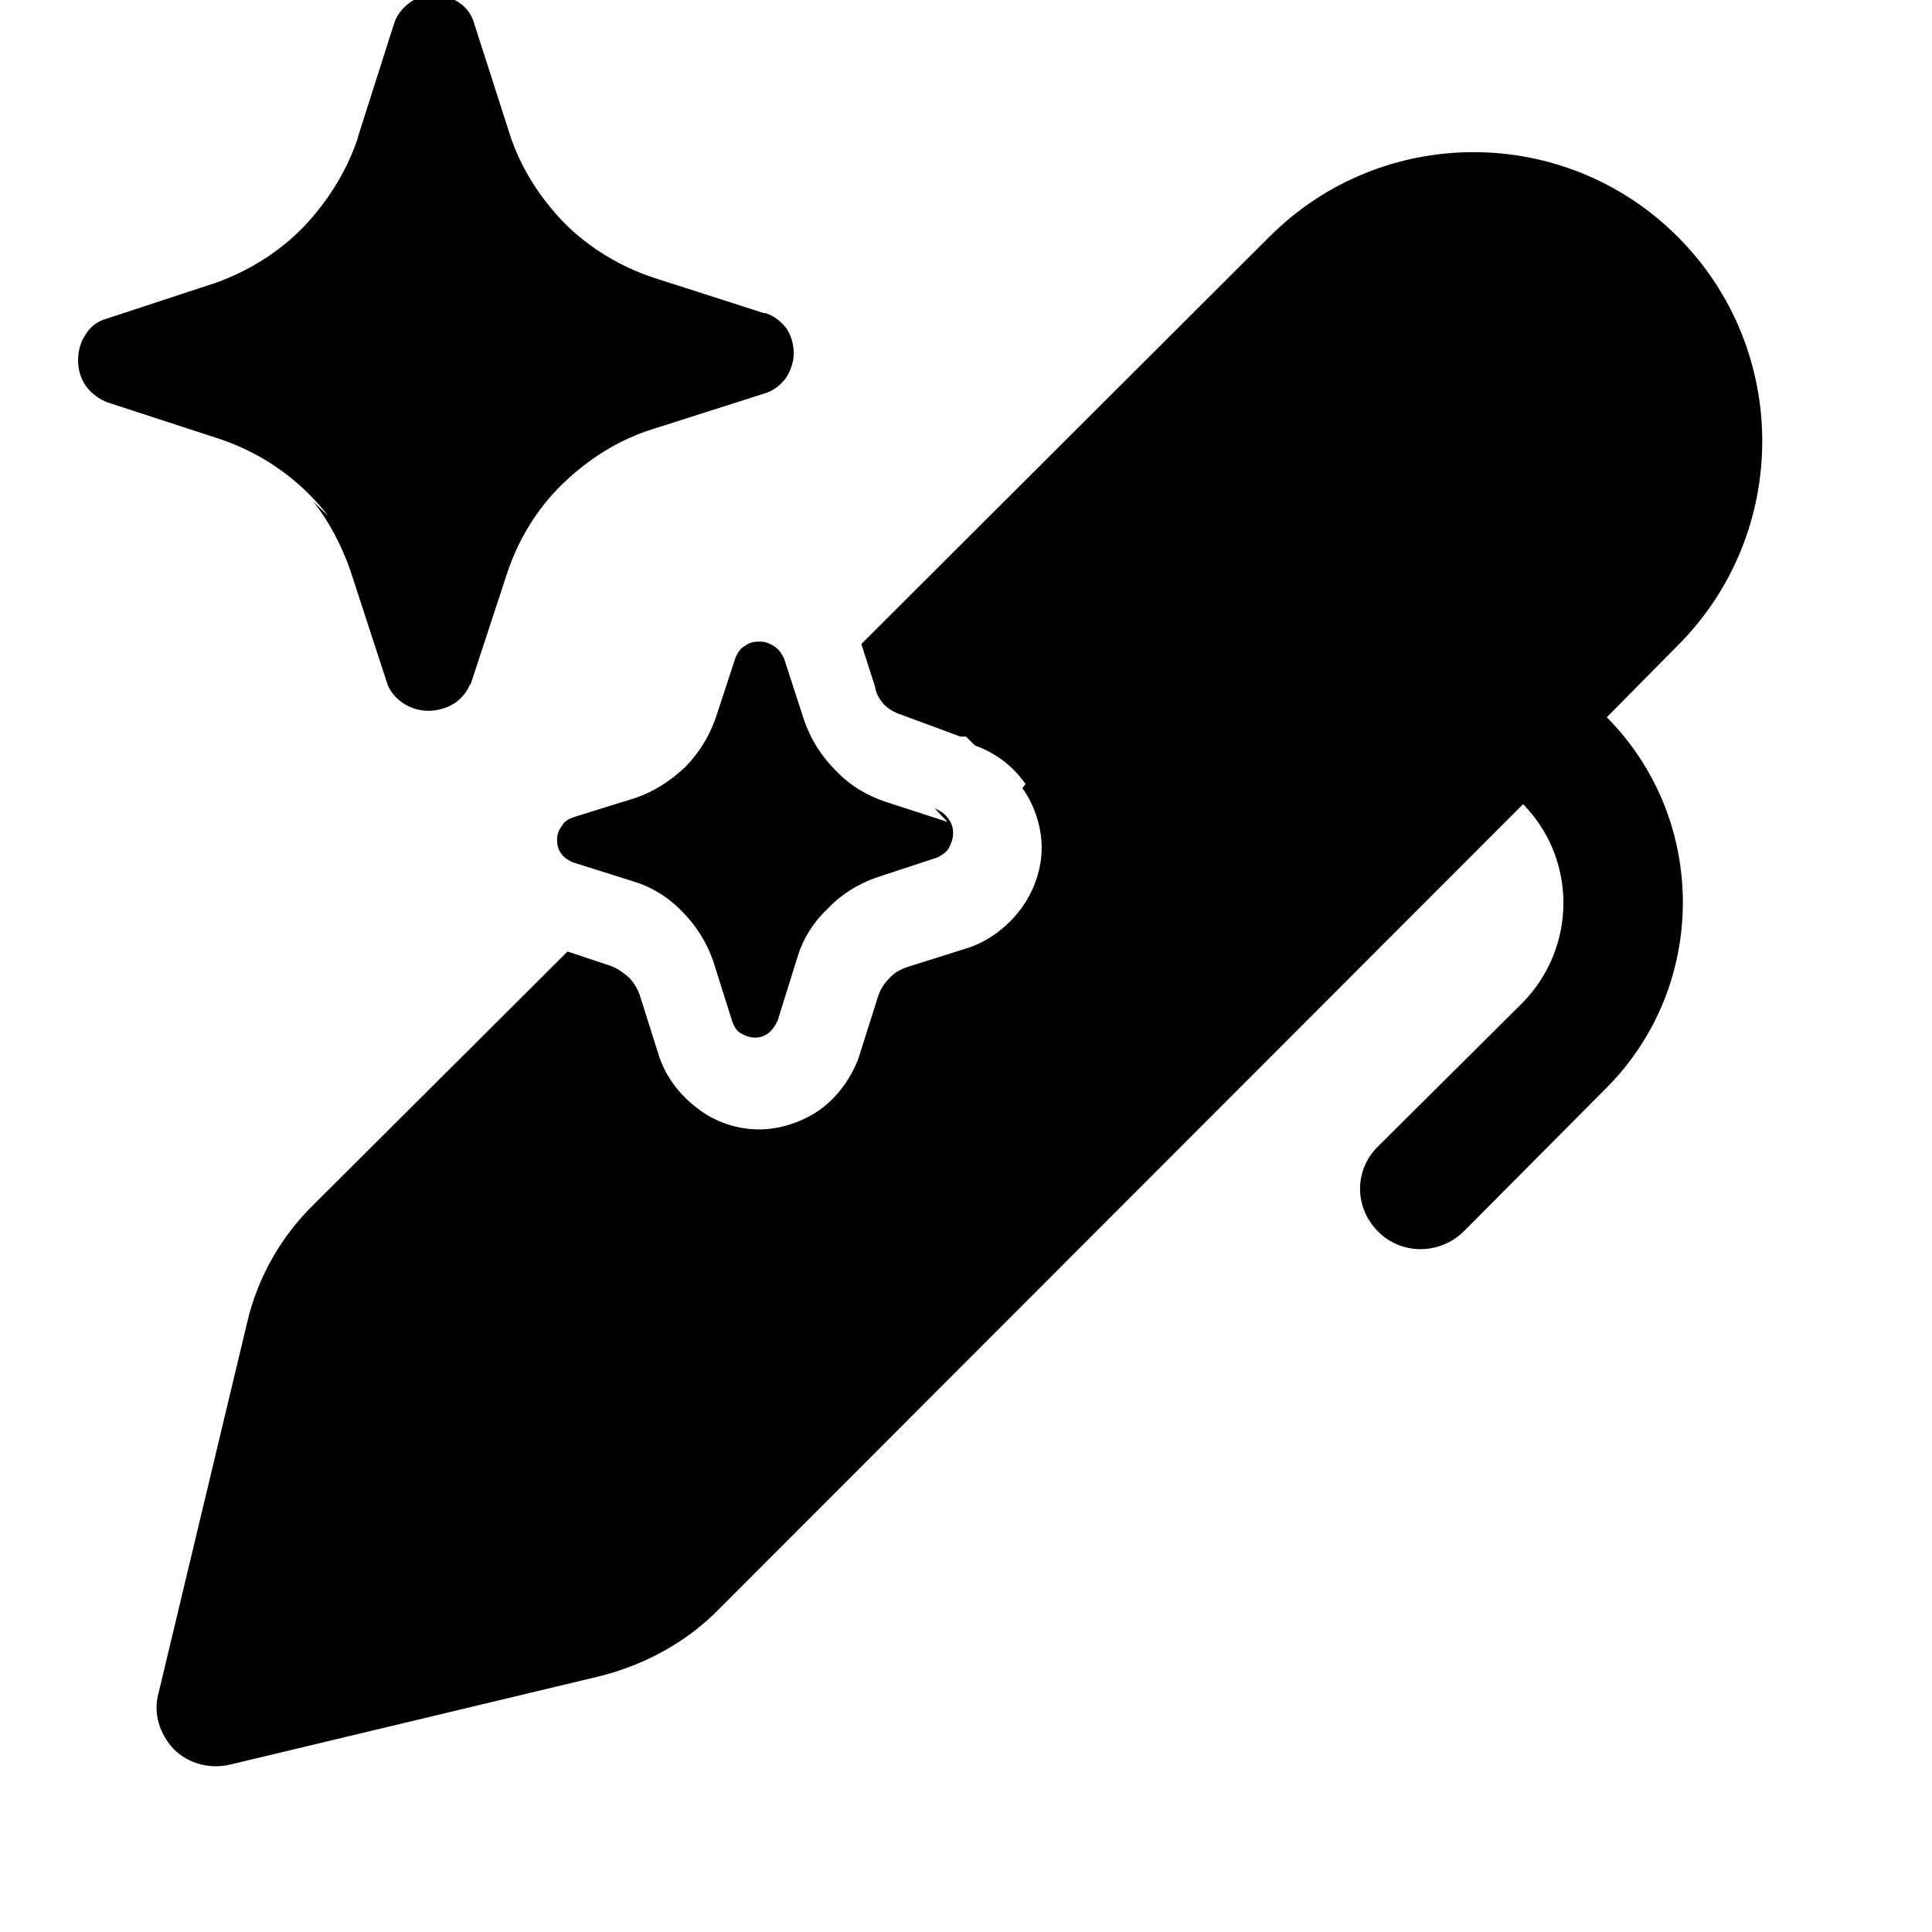 <svg viewBox="0 0 24 24" xmlns="http://www.w3.org/2000/svg"><path fill="currentColor" d="M4.08 6.41c-.08-.1-.16-.19-.24-.27 -.32-.32-.7-.55-1.12-.69L1.34 5c-.11-.04-.2-.11-.27-.2 -.07-.1-.1-.21-.1-.32 0-.12.03-.23.09-.32 .06-.1.15-.17.26-.2l1.37-.45c.41-.15.78-.38 1.09-.7 .29-.31.52-.67.66-1.08l.01-.04L4.89.31c.03-.11.1-.2.19-.27s.2-.1.31-.1c.11 0 .22.03.31.09s.16.15.19.26l.44 1.37c.13.41.37.79.68 1.11 .31.31.69.54 1.11.68l1.37.44 .02 0c.1.03.19.1.26.19 .06.09.09.2.09.31 0 .11-.04.22-.1.31 -.07.09-.16.16-.27.19l-1.38.44c-.42.13-.8.37-1.12.68 -.32.31-.55.69-.69 1.11l-.45 1.37c-.01.01-.01.02-.02.03 -.04.09-.11.17-.19.22 -.1.06-.21.09-.32.09 -.12 0-.23-.04-.32-.1 -.1-.07-.17-.16-.2-.27l-.45-1.38c-.11-.31-.26-.6-.46-.85Zm7.69 3.8L11 9.96c-.24-.08-.45-.21-.62-.39 -.18-.18-.31-.39-.39-.62l-.25-.77c-.03-.06-.06-.11-.12-.15 -.06-.04-.12-.06-.18-.06 -.07 0-.13.01-.18.05 -.06.03-.09.08-.12.14l-.25.76c-.08.23-.21.44-.38.61 -.18.17-.38.3-.61.38l-.77.24c-.06.02-.12.05-.15.11 -.04.05-.06.11-.06.17 0 .06.01.12.05.17 .03.05.08.08.14.11l.76.24c.23.07.44.2.61.38 .17.17.3.38.38.61l.24.76c.02.05.05.11.11.14 .05.03.11.05.17.05 .06 0 .12-.02.17-.06 .05-.04.08-.09.11-.15l.24-.77c.07-.24.2-.45.38-.62 .17-.18.38-.31.61-.39l.76-.25c.05-.03.11-.06.14-.12 .03-.06.05-.12.05-.18 0-.07-.02-.13-.06-.18 -.04-.06-.09-.09-.15-.12l-.02-.01Zm.34-.95c.25.09.47.25.63.48l-.04.05c.15.21.24.48.24.74s-.09.53-.25.75c-.16.22-.39.4-.65.49l-.76.24c-.09.03-.17.07-.23.14 -.06.06-.11.13-.14.22l-.25.79c-.1.25-.26.47-.48.63 -.22.15-.49.24-.75.24 -.27 0-.54-.09-.75-.25 -.23-.17-.4-.39-.49-.65l-.24-.76c-.03-.09-.08-.17-.14-.23 -.07-.06-.14-.11-.22-.14l-.54-.18 -3.15 3.14c-.41.4-.7.91-.83 1.47l-1.1 4.6c-.07.25.01.51.19.7 .18.18.45.25.7.19l4.6-1.1c.55-.14 1.07-.42 1.47-.83l9.99-10c.67.68.67 1.78-.01 2.47l-1.79 1.78c-.3.29-.3.76 0 1.06 .29.29.76.29 1.06 0l1.78-1.79c1.26-1.27 1.26-3.33 0-4.6l.89-.9c1.39-1.4 1.39-3.67-.01-5.07 -1.4-1.4-3.67-1.4-5.07 0L10.7 8l.17.53c.01.08.05.15.11.22 .06.06.13.1.22.13l.73.27H12Z"/></svg>